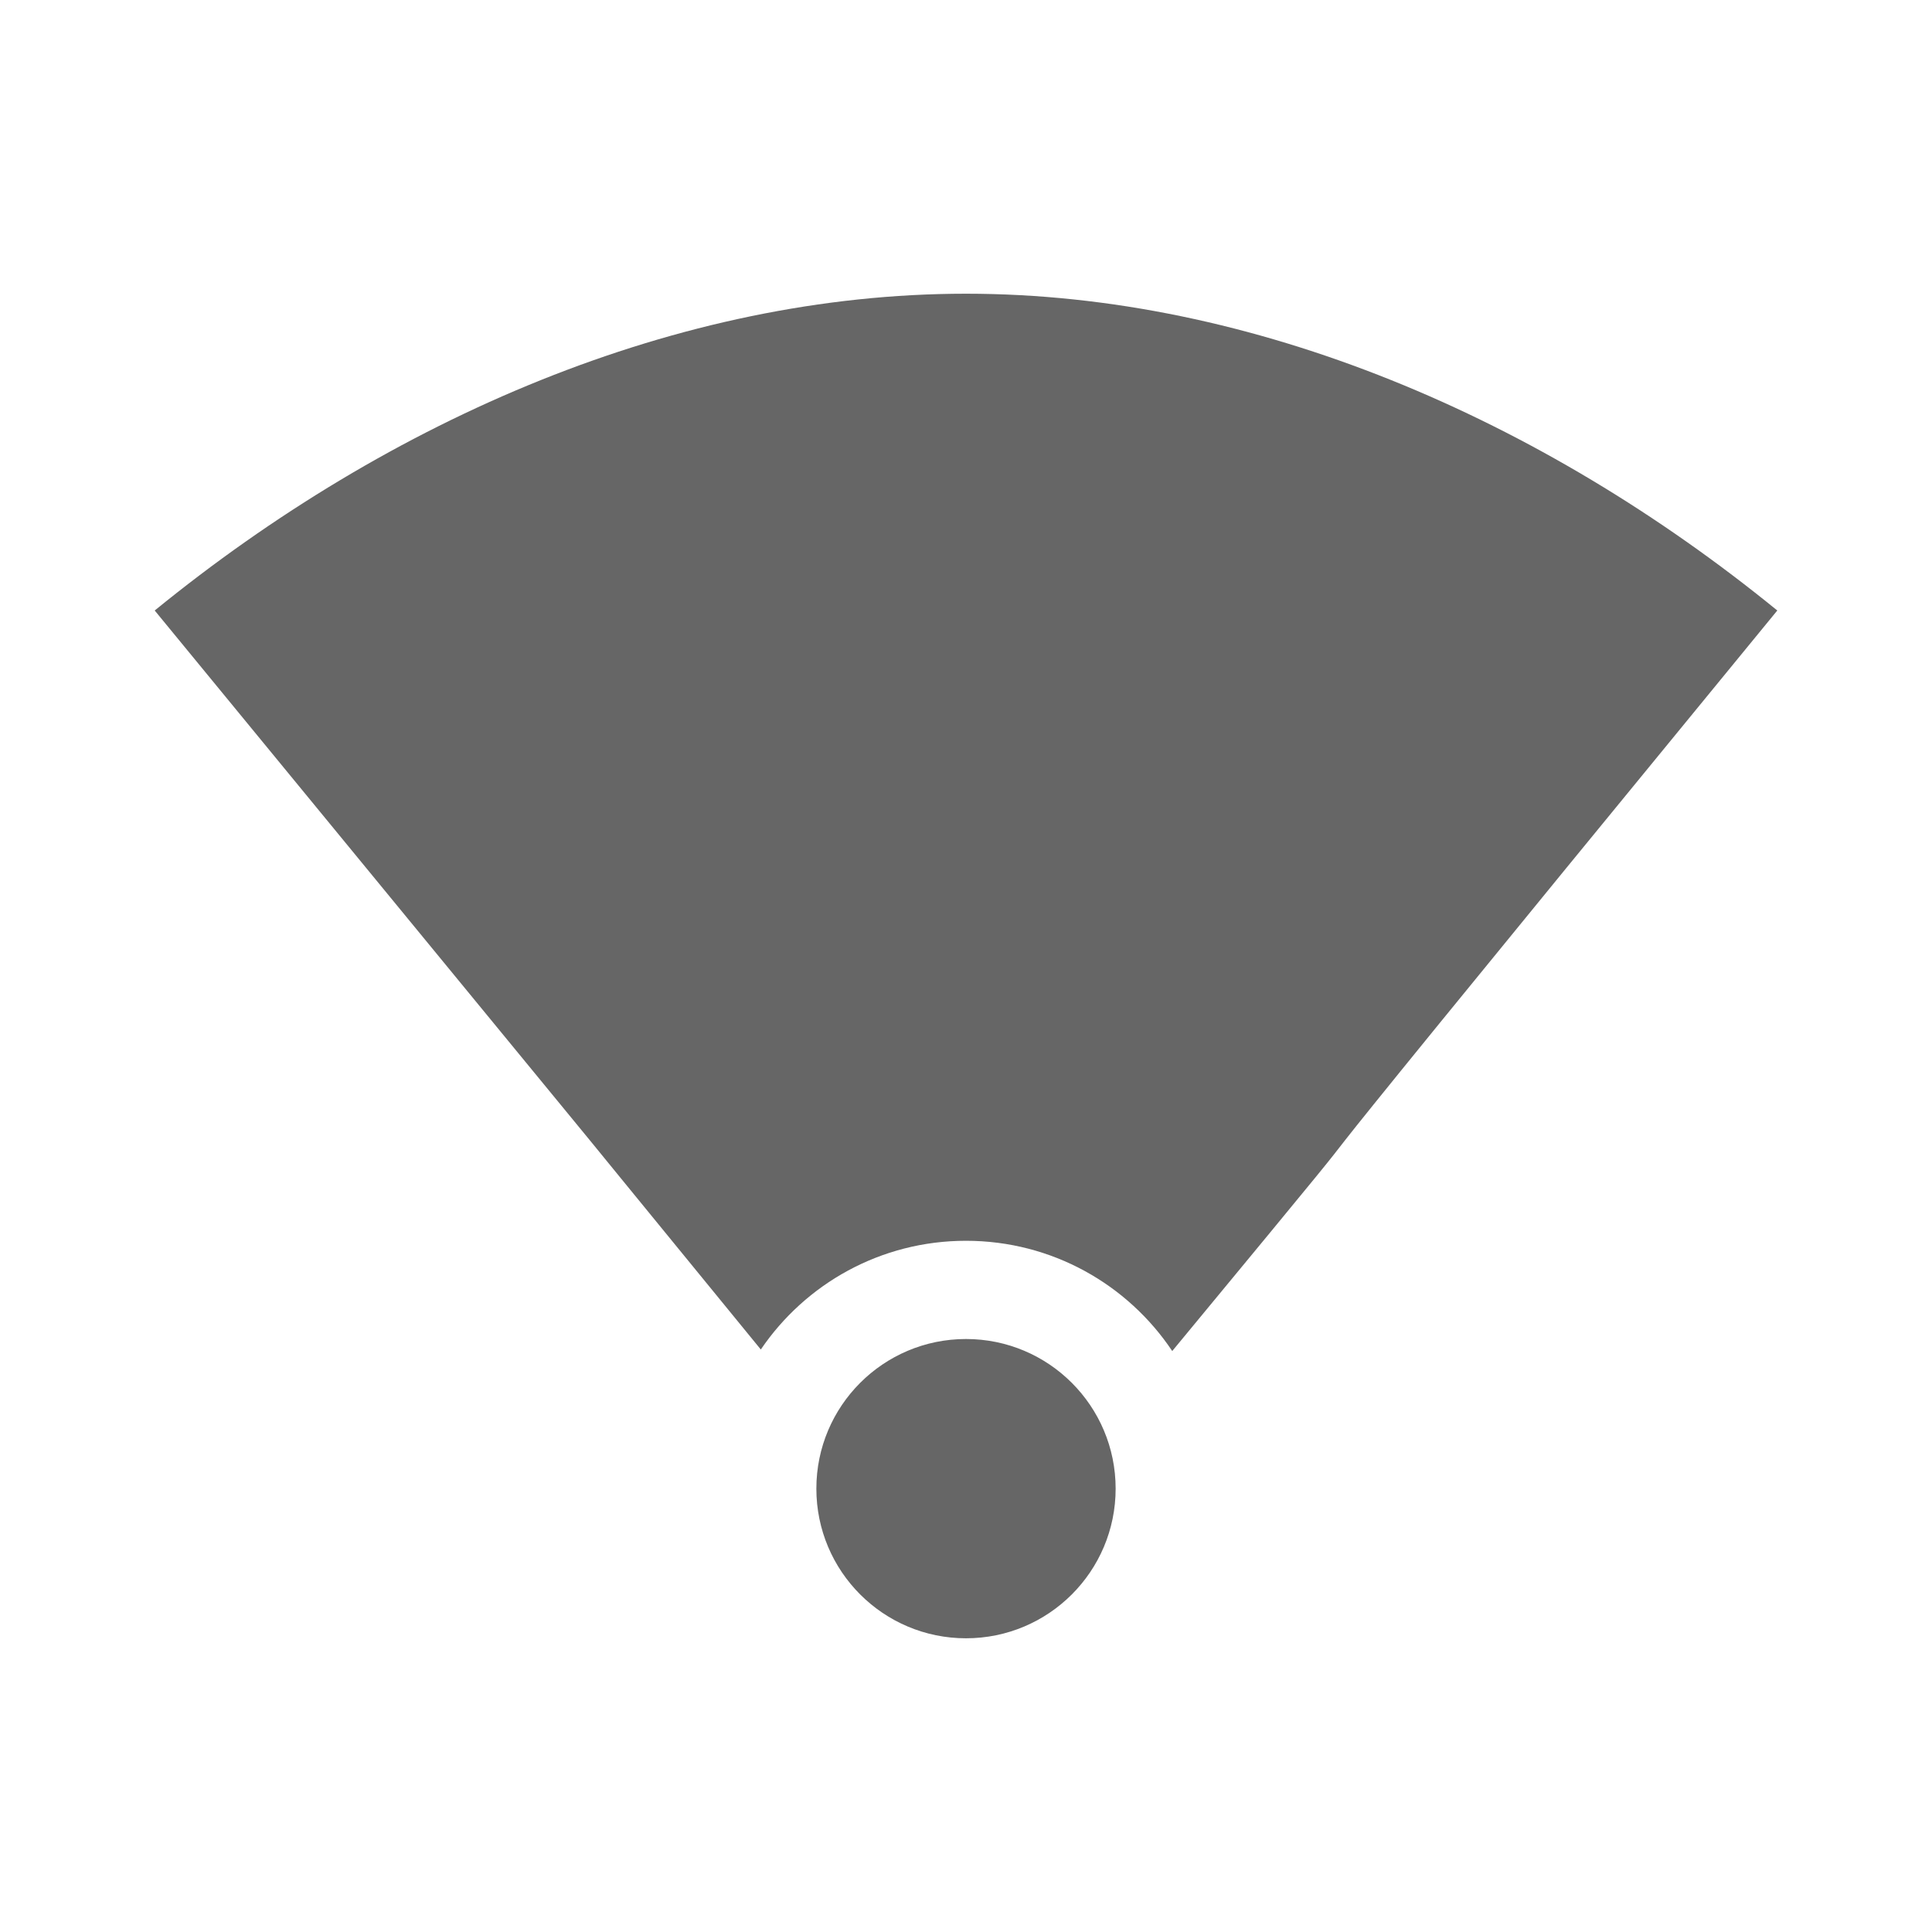 <?xml version="1.0" encoding="UTF-8" standalone="no"?>
<!-- Created with Inkscape (http://www.inkscape.org/) -->

<svg
   xmlns:dc="http://purl.org/dc/elements/1.1/"
   xmlns:cc="http://creativecommons.org/ns#"
   xmlns:rdf="http://www.w3.org/1999/02/22-rdf-syntax-ns#"
   xmlns:svg="http://www.w3.org/2000/svg"
   xmlns="http://www.w3.org/2000/svg"
   xmlns:sodipodi="http://sodipodi.sourceforge.net/DTD/sodipodi-0.dtd"
   xmlns:inkscape="http://www.inkscape.org/namespaces/inkscape"
   version="1.1"
   width="100%"
   height="100%"
   viewBox="0 0 512 512"
   id="svg2"
   inkscape:version="0.48.5 r10040"
   sodipodi:docname="nm-signal-100.svg">
  <sodipodi:namedview
     pagecolor="#666666"
     bordercolor="#666666"
     borderopacity="1"
     objecttolerance="10"
     gridtolerance="10"
     guidetolerance="10"
     inkscape:pageopacity="0"
     inkscape:pageshadow="2"
     inkscape:window-width="1303"
     inkscape:window-height="741"
     id="namedview78"
     showgrid="false"
     inkscape:zoom="0.65186409"
     inkscape:cx="275.40756"
     inkscape:cy="206.2376"
     inkscape:window-x="59"
     inkscape:window-y="0"
     inkscape:window-maximized="0"
     inkscape:current-layer="svg2" />
  <defs
     id="defs8">
    <clipPath
       clipPathUnits="userSpaceOnUse"
       id="clipPath3423">
      <path
         d="M 26,0 C 11.603,0 0,11.603 0,26 l 0,460 c 0,14.397 11.603,26 26,26 l 460,0 c 14.397,0 26,-11.603 26,-26 L 512,26 C 512,11.603 500.397,0 486,0 L 26,0 z"
         inkscape:connector-curvature="0"
         id="path3425"
         style="fill:none;fill-opacity:1;stroke:none" />
    </clipPath>
  </defs>
  <path
     style="fill:none;fill-opacity:1;stroke:none"
     id="rect2986"
     inkscape:connector-curvature="0"
     d="M 26,0 C 11.603,0 0,11.603 0,26 l 0,460 c 0,14.397 11.603,26 26,26 l 460,0 c 14.397,0 26,-11.603 26,-26 L 512,26 C 512,11.603 500.397,0 486,0 L 26,0 z" />
  <g
     style="color:#000000;fill:#000000;fill-opacity:1;fill-rule:evenodd;stroke:none;stroke-width:1px;marker:none;visibility:visible;display:inline;overflow:visible;enable-background:accumulate;opacity:0.0"
     id="g3278"
     clip-path="url(#clipPath3423)">
    <path
       inkscape:connector-curvature="0"
       d="m 256,77.837 c -76.299,0 -152.599,33.102 -215,83.952 l 388.909,388.909 c 62.401,-50.849 138.701,-83.952 215,-83.952 z"
       id="path3280"
       style="fill:#000000" />
    <path
       inkscape:connector-curvature="0"
       d="m 41,161.788 c 182.575,222.343 71.328,86.687 160.625,195.844 l 388.909,388.909 c -89.297,-109.157 21.95,26.499 -160.625,-195.844 z"
       id="path3282"
       style="fill:#000000" />
    <path
       inkscape:connector-curvature="0"
       d="m 201.625,357.632 c 11.816,-17.401 31.757,-28.812 54.375,-28.812 l 388.909,388.909 c -22.618,0 -42.559,11.412 -54.375,28.812 z"
       id="path3284"
       style="fill:#000000" />
    <path
       inkscape:connector-curvature="0"
       d="m 256,328.82 c 18.145,0 34.571,7.343 46.459,19.231 l 388.909,388.909 c -11.888,-11.888 -28.314,-19.231 -46.459,-19.231 z"
       id="path3286"
       style="fill:#000000" />
    <path
       inkscape:connector-curvature="0"
       d="m 302.459,348.051 c 3.046,3.046 5.795,6.391 8.198,9.987 l 388.909,388.909 c -2.403,-3.596 -5.151,-6.941 -8.198,-9.987 z"
       id="path3288"
       style="fill:#000000" />
    <path
       inkscape:connector-curvature="0"
       d="M 310.656,358.038 C 402.72,246.671 287.719,385.281 471,161.788 l 388.909,388.909 c -183.281,223.493 -68.28,84.883 -160.344,196.25 z"
       id="path3290"
       style="fill:#000000" />
    <path
       inkscape:connector-curvature="0"
       d="M 471,161.788 C 408.596,110.939 332.299,77.837 256,77.837 L 644.909,466.745 c 76.299,0 152.596,33.102 215,83.952 z"
       id="path3292"
       style="fill:#000000" />
    <path
       inkscape:connector-curvature="0"
       d="m 256,354.851 c -21.901,0 -39.656,17.756 -39.656,39.656 l 388.909,388.909 c 0,-21.901 17.756,-39.656 39.656,-39.656 z"
       id="path3294"
       style="fill:#000000" />
    <path
       inkscape:connector-curvature="0"
       d="m 216.344,394.507 c 0,10.95 4.439,20.864 11.615,28.041 l 388.909,388.909 c -7.176,-7.176 -11.615,-17.091 -11.615,-28.041 z"
       id="path3296"
       style="fill:#000000" />
    <path
       inkscape:connector-curvature="0"
       d="m 227.959,422.548 c 7.176,7.176 17.091,11.615 28.041,11.615 l 388.909,388.909 c -10.95,0 -20.864,-4.439 -28.041,-11.615 z"
       id="path3298"
       style="fill:#000000" />
    <path
       inkscape:connector-curvature="0"
       d="m 256,434.163 c 21.901,0 39.656,-17.756 39.656,-39.656 l 388.909,388.909 c 0,21.901 -17.756,39.656 -39.656,39.656 z"
       id="path3300"
       style="fill:#000000" />
    <path
       inkscape:connector-curvature="0"
       d="m 295.656,394.507 c 0,-10.95 -4.439,-20.864 -11.615,-28.041 l 388.909,388.909 c 7.176,7.176 11.615,17.091 11.615,28.041 z"
       id="path3302"
       style="fill:#000000" />
    <path
       inkscape:connector-curvature="0"
       d="M 284.041,366.466 C 276.864,359.29 266.95,354.851 256,354.851 l 388.909,388.909 c 10.95,0 20.864,4.439 28.041,11.615 z"
       id="path3304"
       style="fill:#000000" />
  </g>
  <path
     id="path3189"
     d="m 256,77.837 c -76.299,0 -152.599,33.102 -215,83.952 182.575,222.343 71.328,86.687 160.625,195.844 11.816,-17.401 31.757,-28.812 54.375,-28.812 22.794,0 42.876,11.589 54.656,29.219 C 402.72,246.671 287.719,385.281 471,161.788 408.596,110.939 332.299,77.837 256,77.837 z m 0,277.014 c -21.901,0 -39.656,17.756 -39.656,39.656 0,21.901 17.756,39.656 39.656,39.656 21.901,0 39.656,-17.756 39.656,-39.656 0,-21.901 -17.756,-39.656 -39.656,-39.656 z"
     style="color:#000000;fill:#666666;fill-opacity:1;fill-rule:evenodd;stroke:none;stroke-width:1px;marker:none;visibility:visible;display:inline;overflow:visible;enable-background:accumulate"
     inkscape:connector-curvature="0"
     sodipodi:nodetypes="sccsccssssss" />
  <g
     id="g62"
     style="font-size:208.33px;line-height:125%;letter-spacing:0;word-spacing:0;font-family:Gentium Book Basic"
     transform="translate(-1397.152,611.797)">
  </g>
</svg>
